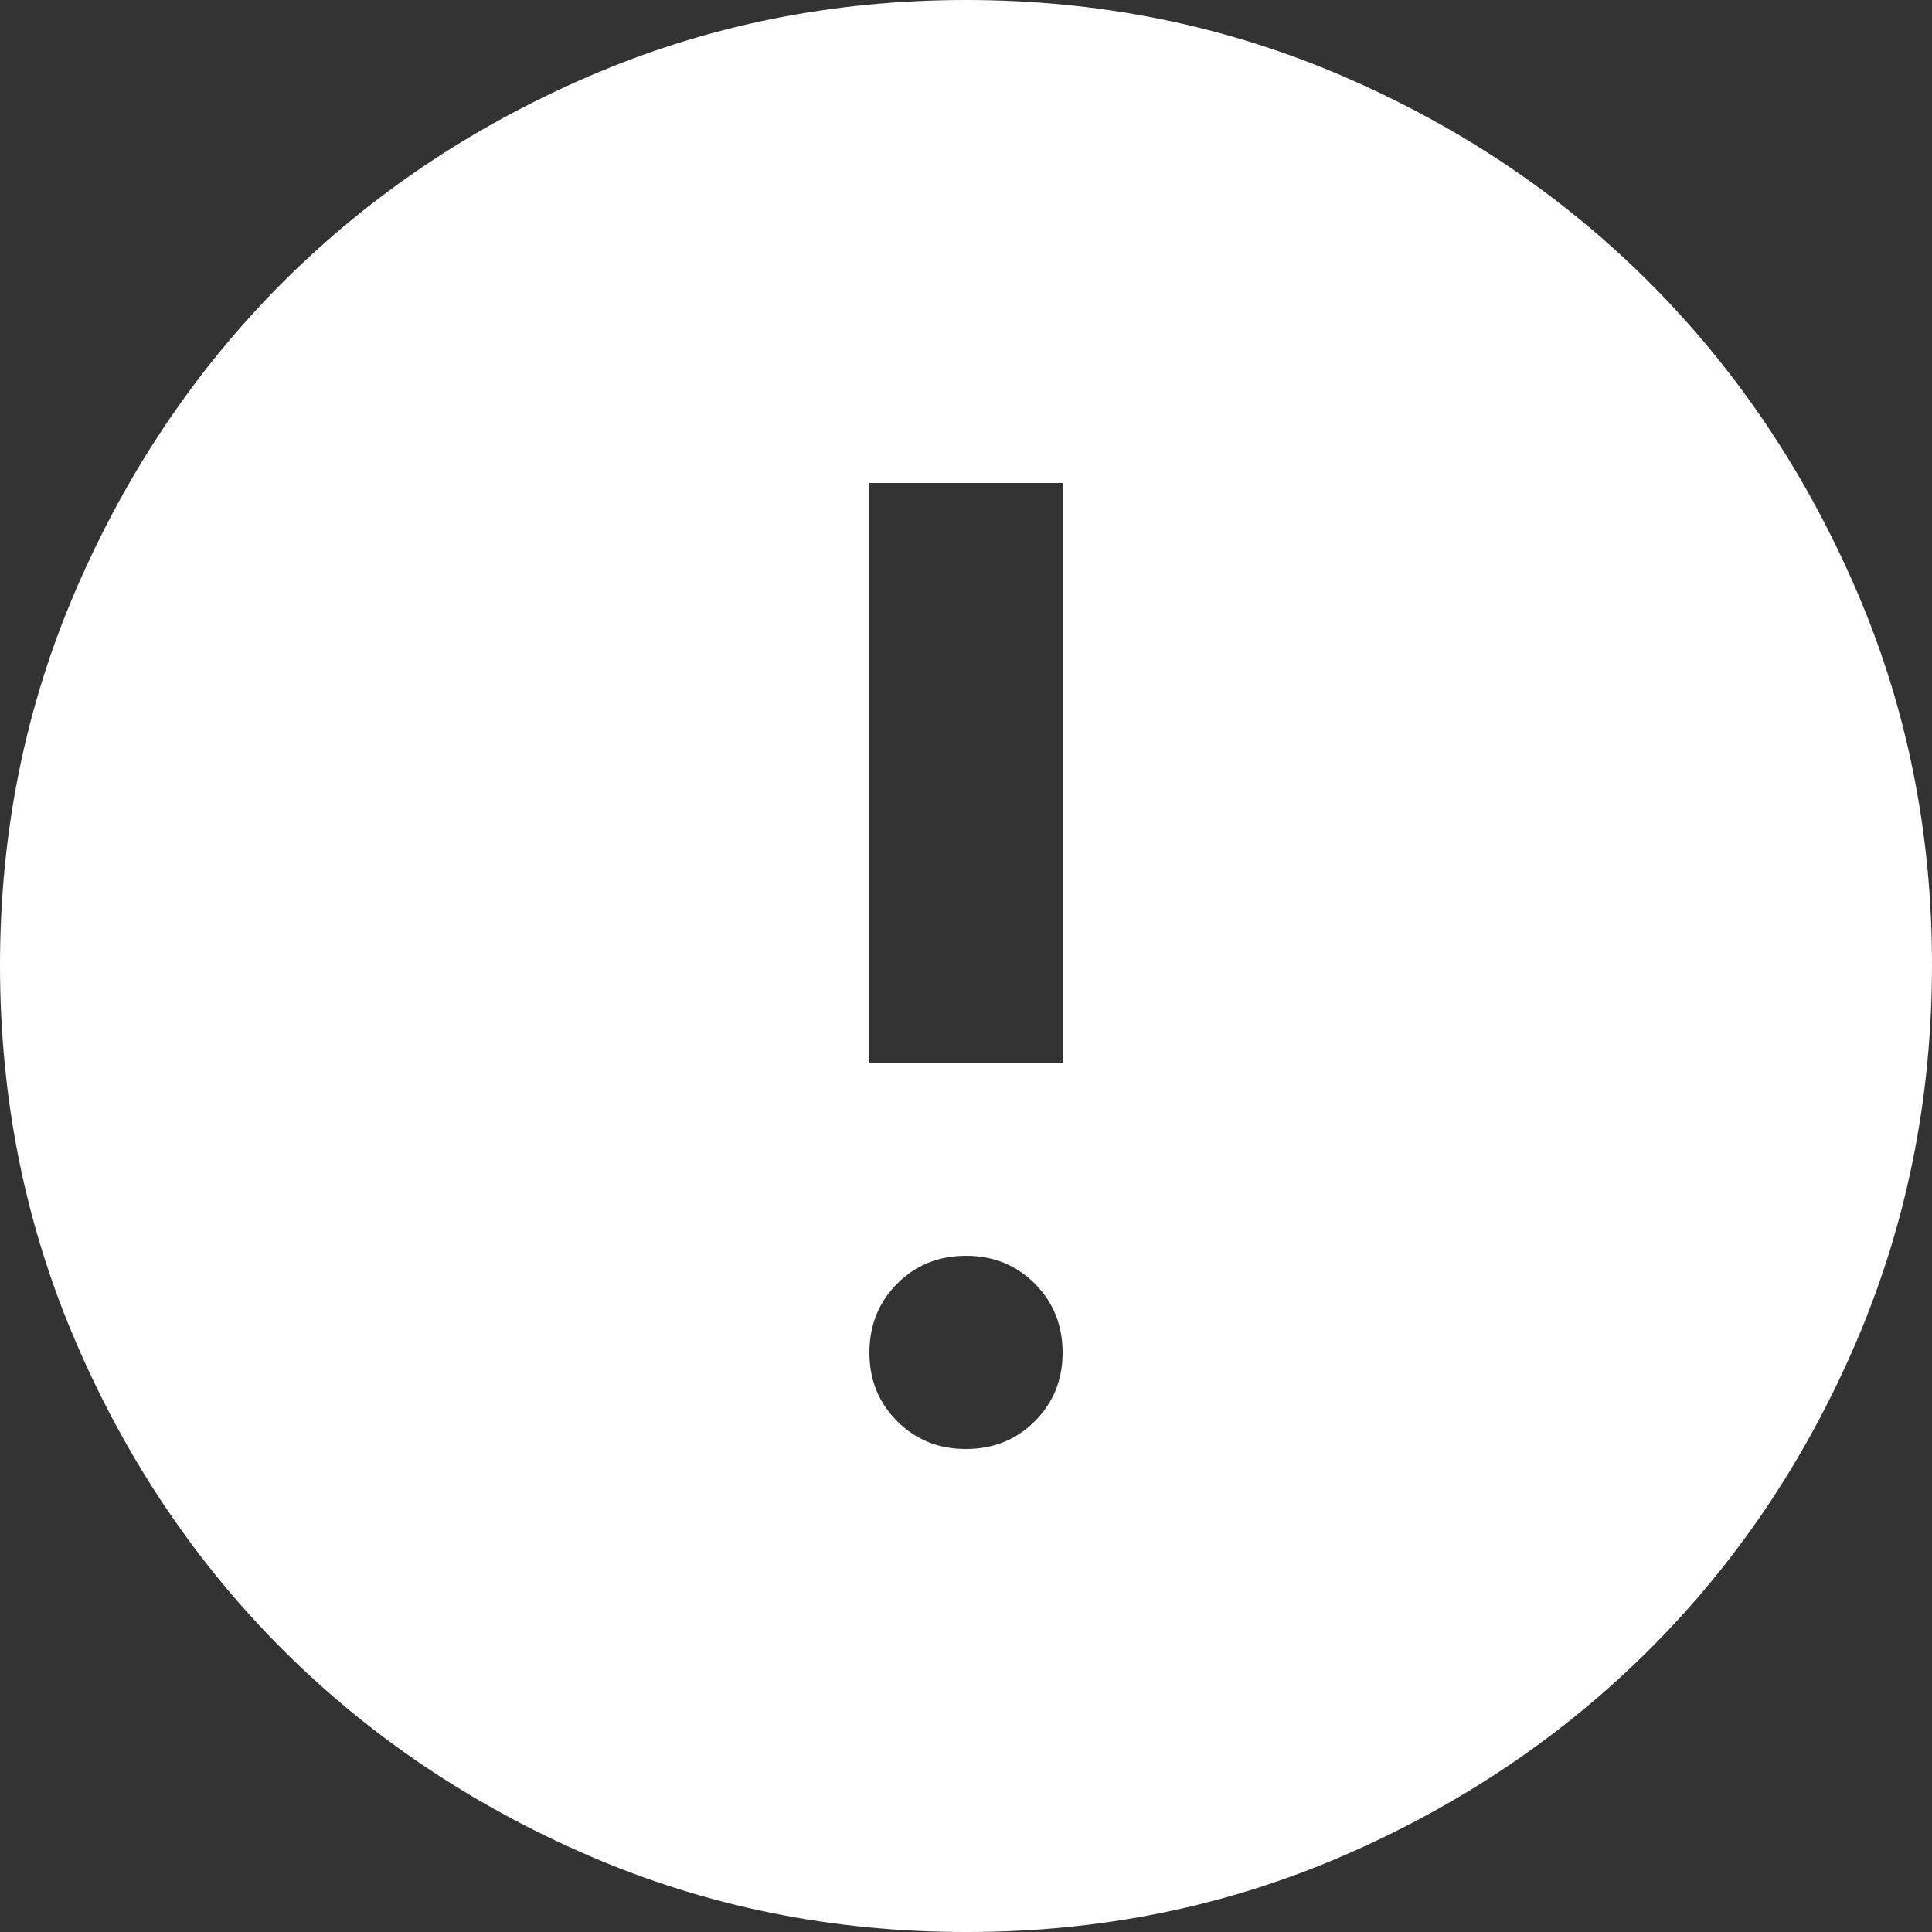 <svg width="50" height="50" viewBox="0 0 50 50" fill="none" xmlns="http://www.w3.org/2000/svg">
    <rect x="0" y="0" width="50" height="50" fill="#333333" stroke="none"/>
    <path d="M25 37.5C25.708 37.5 26.302 37.26 26.782 36.78C27.262 36.3 27.502 35.707 27.5 35C27.498 34.293 27.258 33.7 26.78 33.22C26.302 32.74 25.708 32.5 25 32.5C24.292 32.5 23.698 32.74 23.22 33.22C22.742 33.7 22.502 34.293 22.5 35C22.498 35.707 22.738 36.301 23.22 36.782C23.702 37.264 24.295 37.503 25 37.5ZM22.5 27.5H27.5V12.5H22.5V27.5ZM25 50C21.542 50 18.292 49.343 15.25 48.03C12.208 46.717 9.562 44.936 7.312 42.688C5.062 40.439 3.282 37.793 1.97 34.75C0.658 31.707 0.002 28.457 3.16455e-06 25C-0.002 21.543 0.655 18.293 1.97 15.25C3.285 12.207 5.066 9.561 7.312 7.312C9.559 5.064 12.205 3.283 15.25 1.97C18.295 0.657 21.545 0 25 0C28.455 0 31.705 0.657 34.75 1.97C37.795 3.283 40.441 5.064 42.688 7.312C44.934 9.561 46.716 12.207 48.032 15.25C49.349 18.293 50.005 21.543 50 25C49.995 28.457 49.338 31.707 48.03 34.75C46.722 37.793 44.941 40.439 42.688 42.688C40.434 44.936 37.788 46.718 34.75 48.032C31.712 49.347 28.462 50.003 25 50Z" fill="white"/>
</svg>
